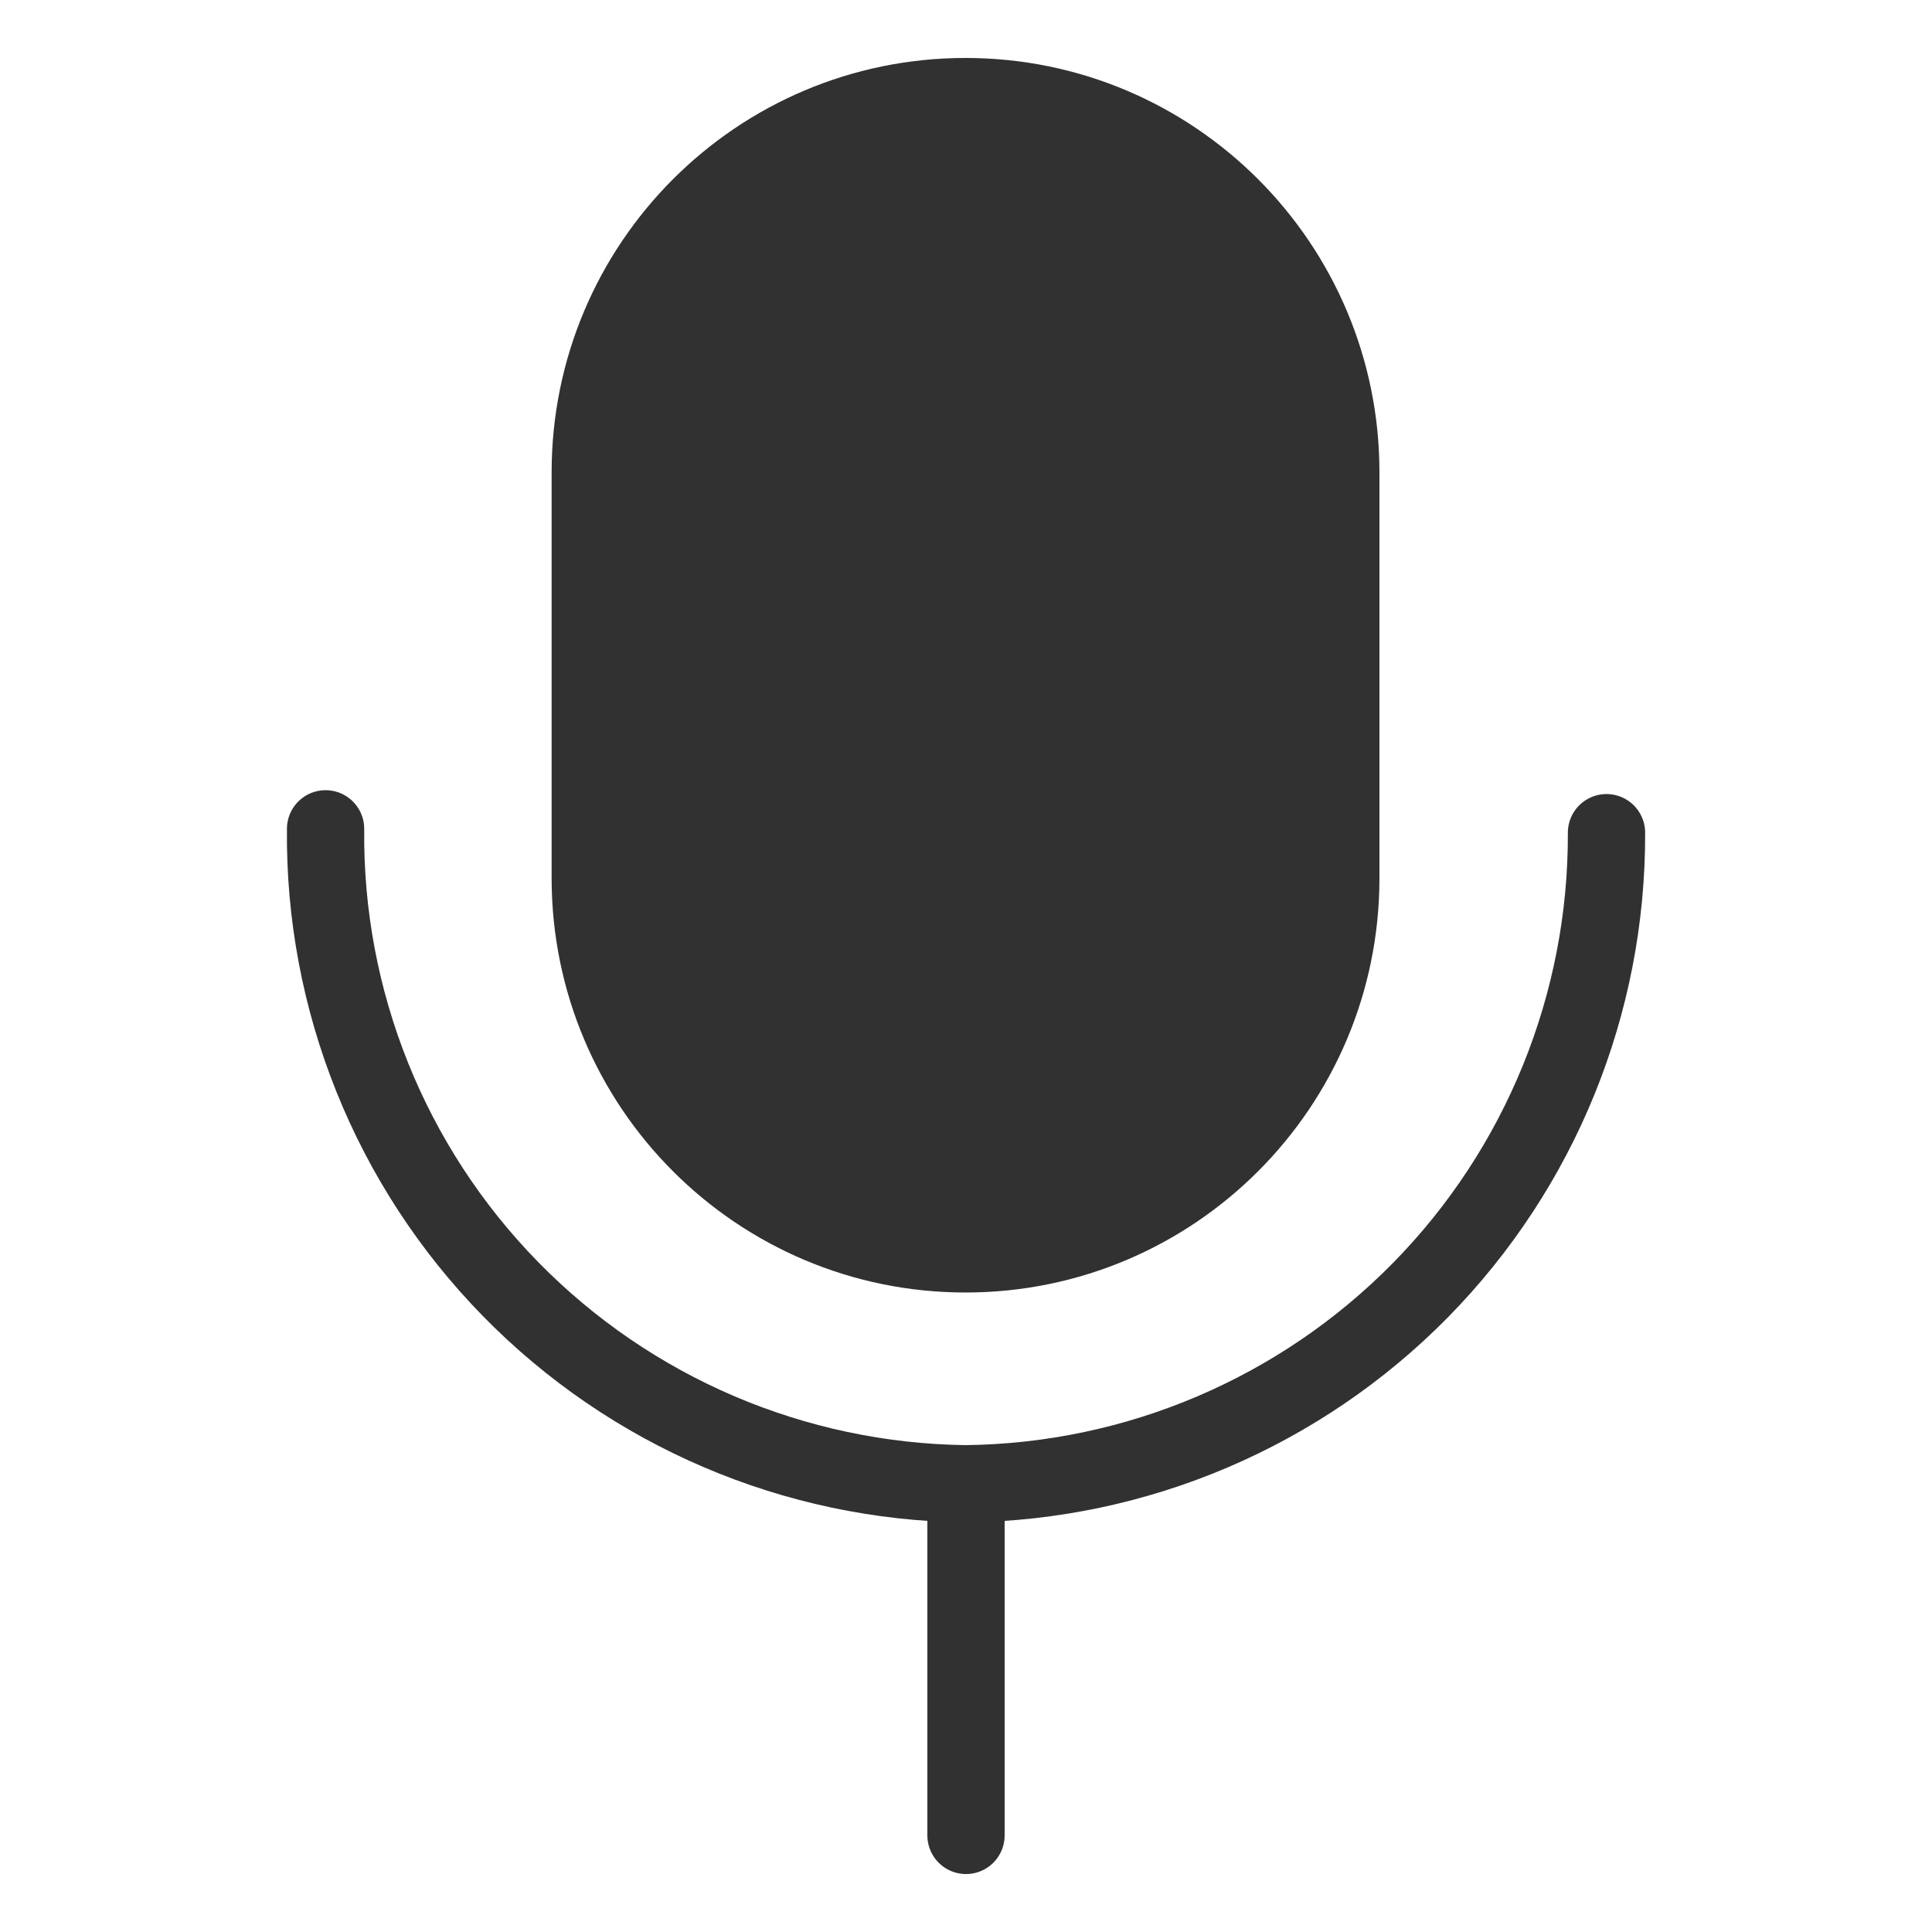 <svg width="25" height="25" viewBox="0 0 25 25" fill="none" xmlns="http://www.w3.org/2000/svg">
<path d="M20.788 10.775C20.797 12.989 19.932 15.117 18.38 16.695C16.827 18.273 14.714 19.174 12.5 19.2C10.278 19.174 8.157 18.266 6.603 16.677C5.049 15.088 4.189 12.947 4.213 10.725" stroke="#313131" stroke-linecap="round" stroke-linejoin="round"/>
<path d="M17.35 6.112C17.35 3.427 15.176 1.25 12.494 1.25C9.812 1.25 7.638 3.427 7.638 6.112V11.363C7.638 14.048 9.812 16.225 12.494 16.225C15.176 16.225 17.35 14.048 17.35 11.363V6.112Z" fill="#313131" stroke="#313131" stroke-linecap="round" stroke-linejoin="round"/>
<path d="M12.5 19.225V23.75" stroke="#313131" stroke-linecap="round" stroke-linejoin="round"/>
</svg>
